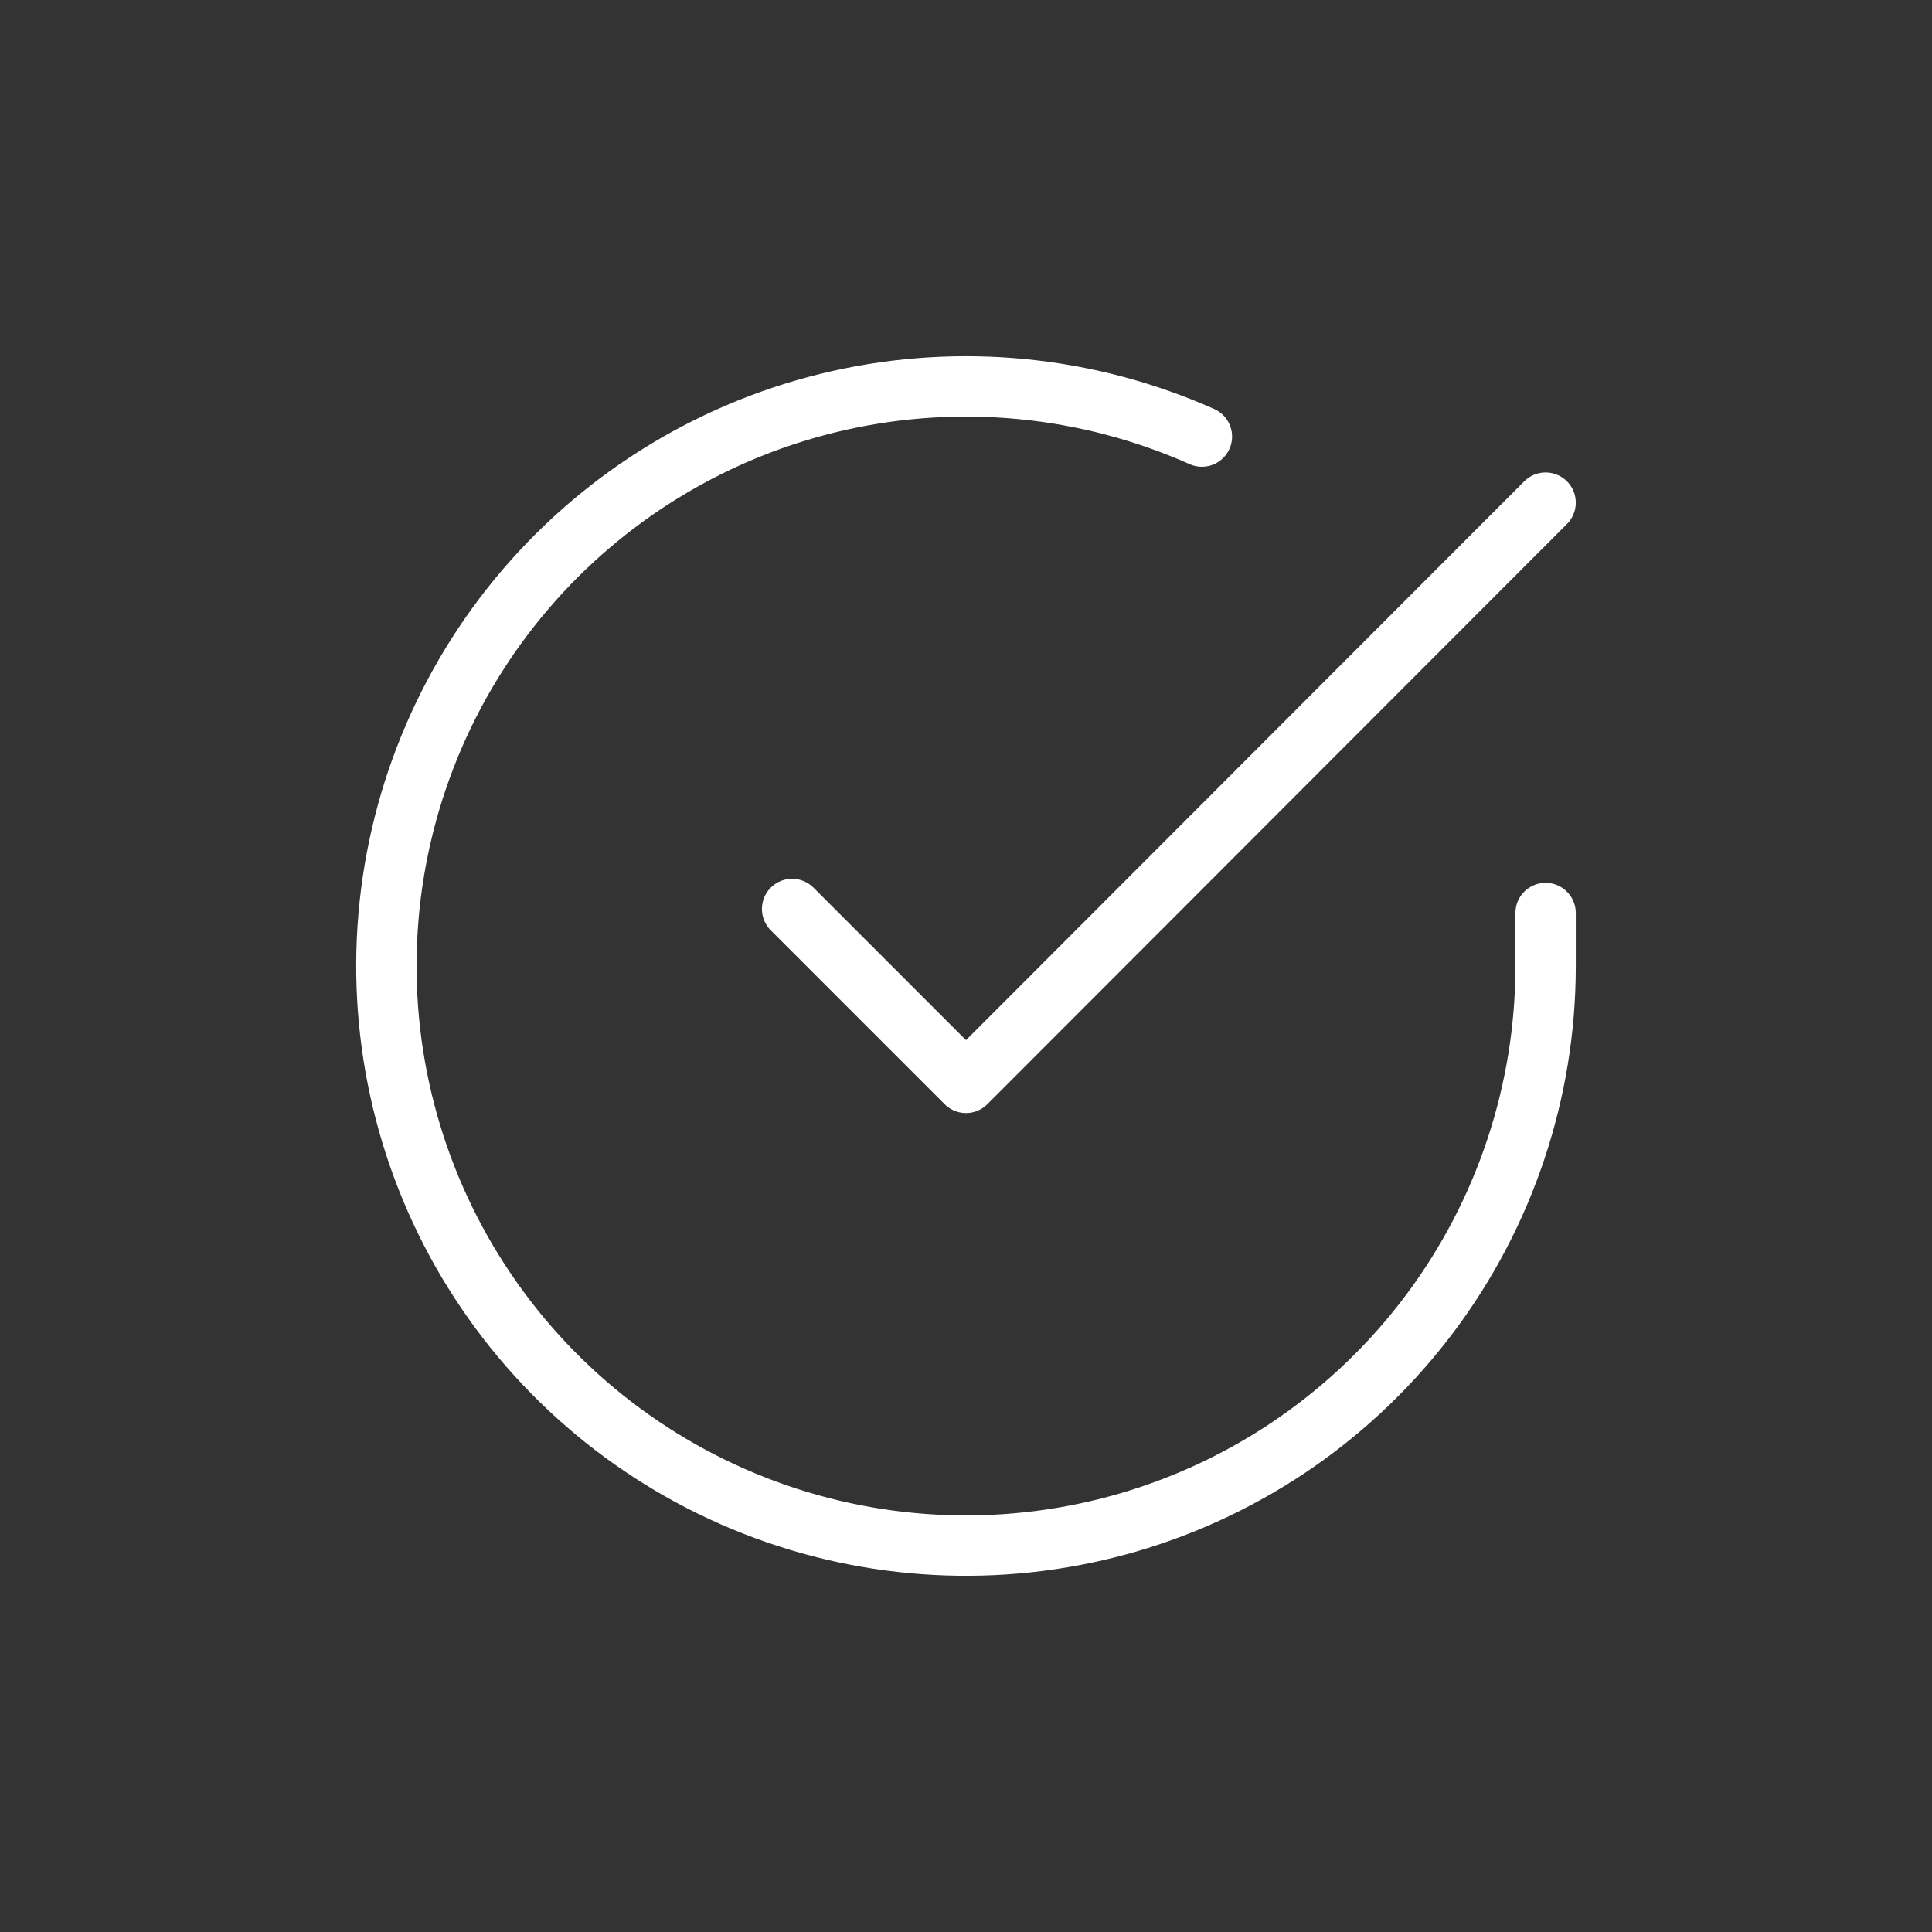 <svg width="64" height="64" viewBox="0 0 64 64" fill="none" xmlns="http://www.w3.org/2000/svg">
<rect x="0" y="0" width="64" height="64" fill="#333333" stroke="none"/>
<path d="M51.2 30.245V32.011C51.197 36.151 49.857 40.18 47.378 43.496C44.899 46.812 41.414 49.238 37.444 50.412C33.473 51.586 29.23 51.445 25.346 50.01C21.462 48.575 18.146 45.923 15.893 42.45C13.639 38.977 12.569 34.868 12.841 30.737C13.114 26.605 14.714 22.673 17.404 19.525C20.095 16.378 23.73 14.185 27.768 13.272C31.807 12.36 36.032 12.777 39.814 14.462" stroke="white" stroke-width="2" stroke-linecap="round" stroke-linejoin="round"/>
<path d="M51.2 16.651L32 35.871L26.24 30.111" stroke="white" stroke-width="2" stroke-linecap="round" stroke-linejoin="round"/>
</svg>
